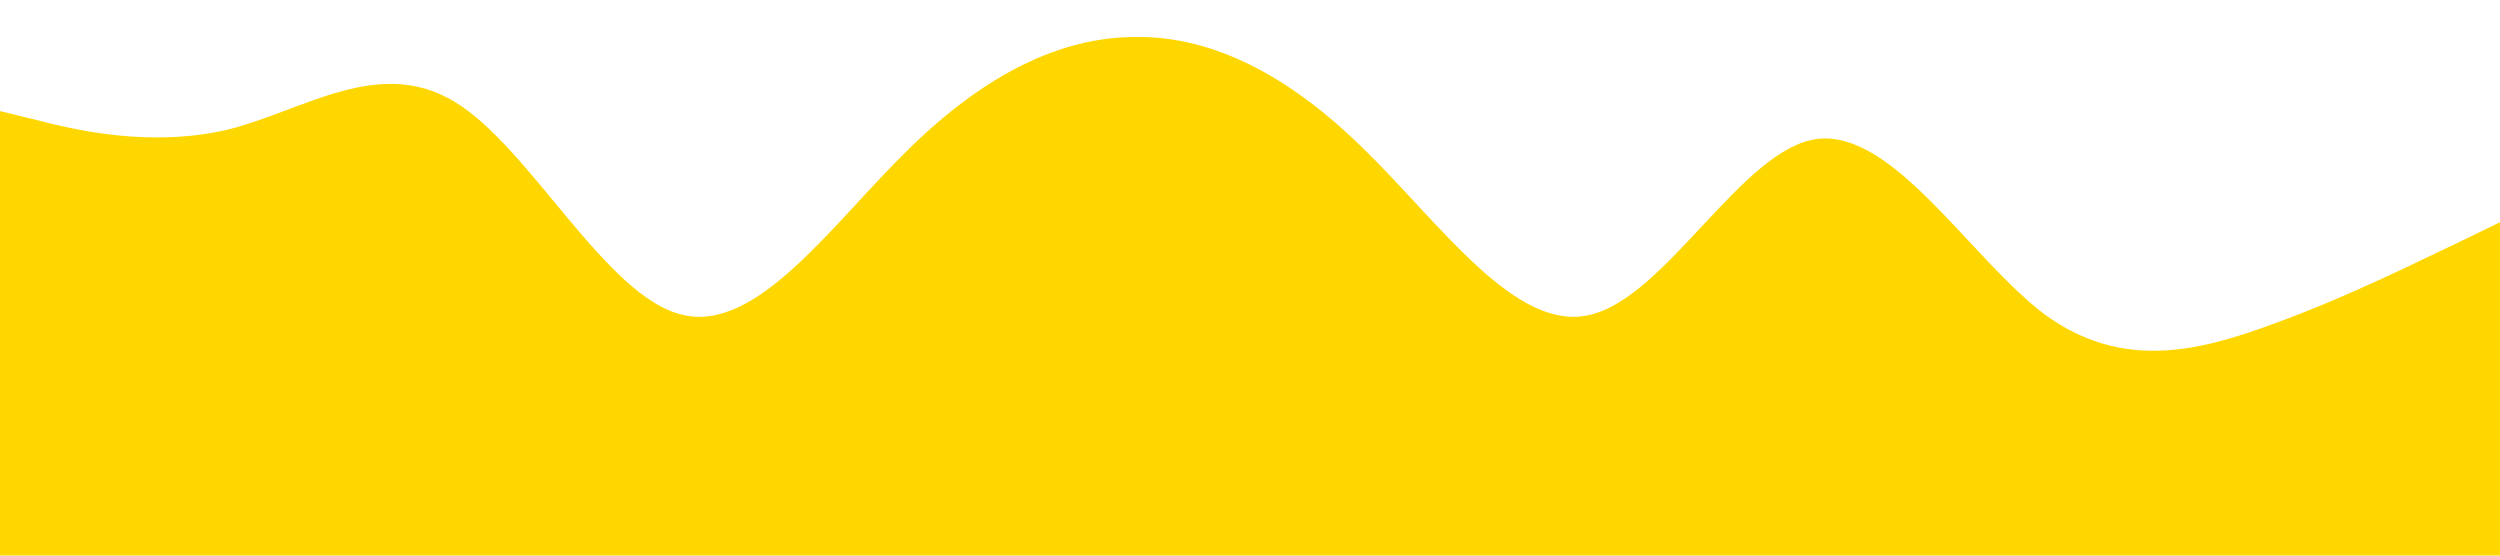 <svg xmlns="http://www.w3.org/2000/svg" viewBox="0 0 1440 320">
  <path fill="#ffd700" fill-opacity="1" d="M0,64L21.8,69.3C43.6,75,87,85,131,74.7C174.5,64,218,32,262,58.7C305.5,85,349,171,393,181.3C436.4,192,480,128,524,85.3C567.3,43,611,21,655,21.3C698.2,21,742,43,785,85.3C829.1,128,873,192,916,181.3C960,171,1004,85,1047,80C1090.9,75,1135,149,1178,181.3C1221.8,213,1265,203,1309,186.7C1352.7,171,1396,149,1418,138.7L1440,128L1440,320L1418.2,320C1396.4,320,1353,320,1309,320C1265.5,320,1222,320,1178,320C1134.5,320,1091,320,1047,320C1003.6,320,960,320,916,320C872.7,320,829,320,785,320C741.8,320,698,320,655,320C610.9,320,567,320,524,320C480,320,436,320,393,320C349.1,320,305,320,262,320C218.2,320,175,320,131,320C87.3,320,44,320,22,320L0,320Z"></path>
</svg>